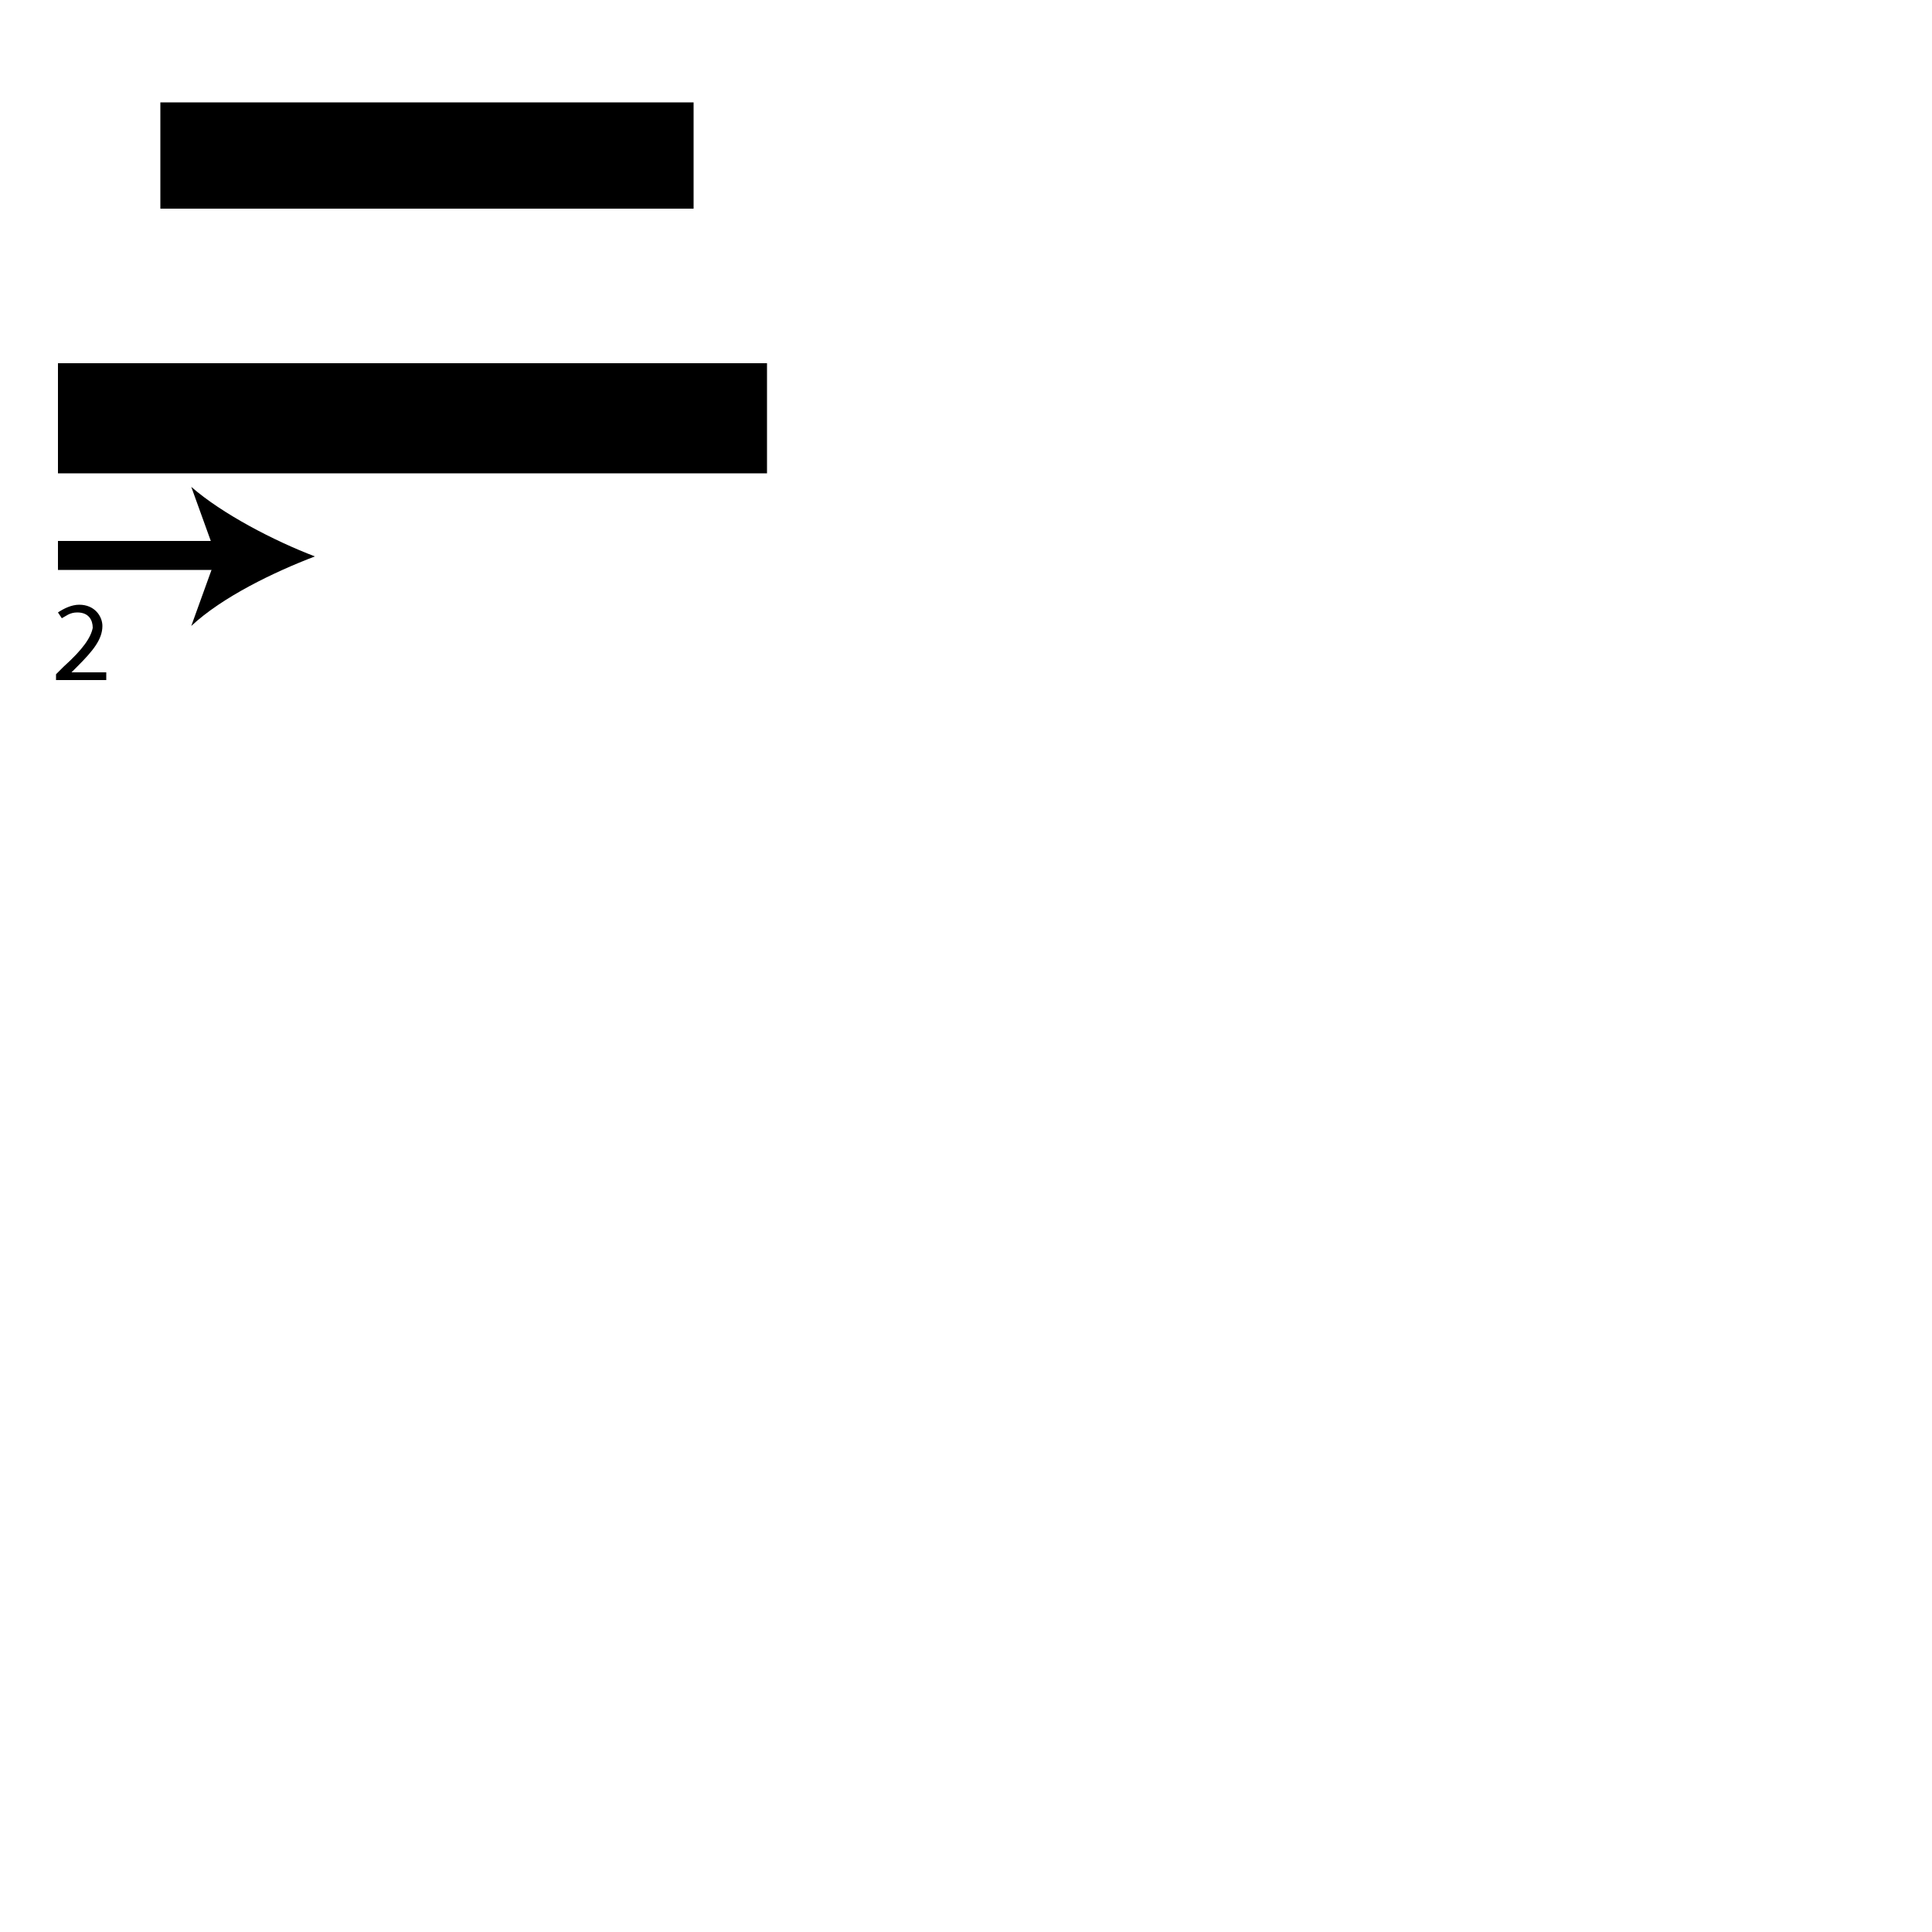 <?xml version="1.0" encoding="utf-8"?>
<!-- Generator: Adobe Illustrator 26.2.1, SVG Export Plug-In . SVG Version: 6.00 Build 0)  -->
<svg version="1.1" xmlns="http://www.w3.org/2000/svg" xmlns:xlink="http://www.w3.org/1999/xlink" x="0px" y="0px"
	 viewBox="0 0 100 100" style="enable-background:new 0 0 100 100;" xml:space="preserve" width = "100px" height = "100px">
<style type="text/css">
	.st0{display:none;}
	.st1{display:inline;}
</style>


		<path d="M3,24.5v-5.7h36.7v5.7H3z M35.9,5.3v5.5H8.3V5.3H35.9z"/>


		<path d="M3,28.8c0.5,0,13.3,0,13.3,0"/>

			<rect x="3" y="28" width="8.8" height="1.5"/>
	
				<path d="M16.3,28.8c-2.1,0.8-4.8,2.1-6.4,3.6l1.3-3.6l-1.3-3.6C11.5,26.6,14.2,28,16.3,28.8z"/>

		<path d="M2.9,35.2v-0.3l0.4-0.4c1-0.9,1.4-1.5,1.5-2c0-0.4-0.2-0.8-0.8-0.8c-0.4,0-0.6,0.2-0.8,0.3L3,31.7
			c0.3-0.2,0.7-0.4,1.1-0.4c0.8,0,1.2,0.6,1.2,1.1c0,0.7-0.5,1.3-1.3,2.1l-0.3,0.3v0h1.8v0.4H2.9z"/>


 </svg>